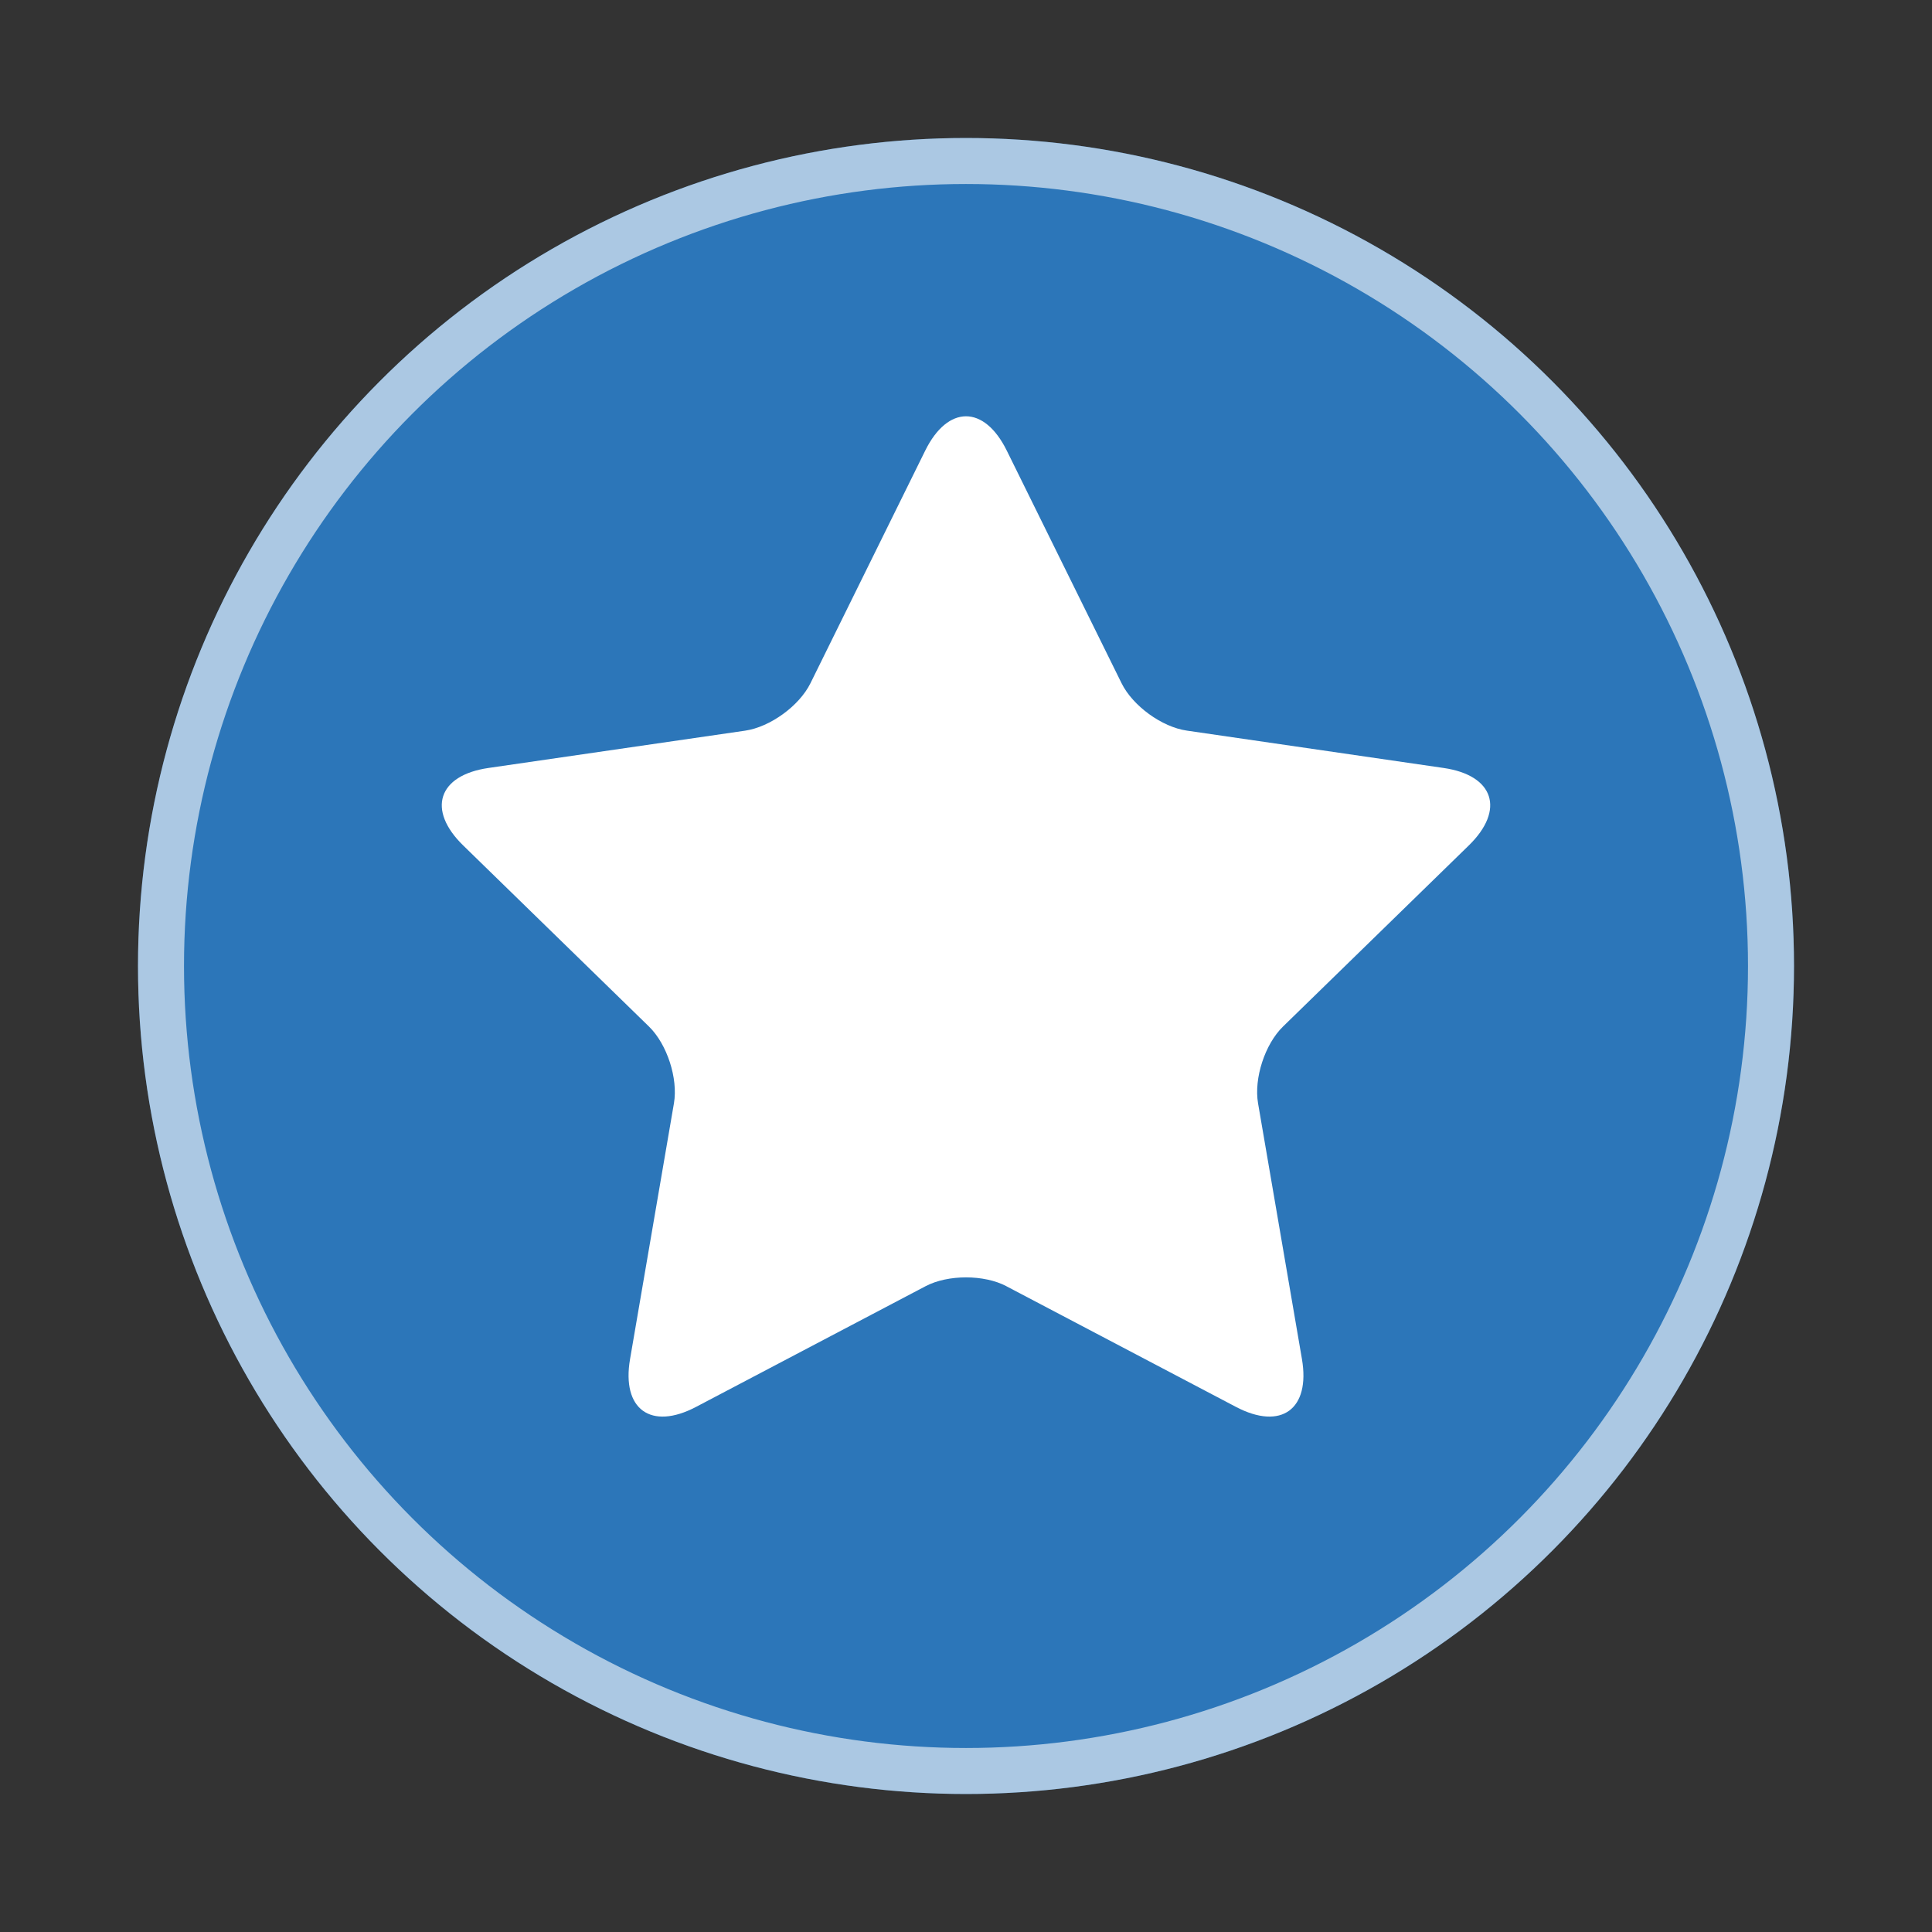 <svg width="42" height="42" viewBox="0 0 42 42" xmlns="http://www.w3.org/2000/svg" xmlns:xlink="http://www.w3.org/1999/xlink"><rect x="0" y="0" width="42" height="42" fill="#333333" stroke="none"/><title>default/icon</title><defs><circle id="a" cx="18" cy="18" r="18"/></defs><g fill="none" fill-rule="evenodd"><g transform="translate(3 3)"><use fill="#2C76B9" xlink:href="#a"/><circle stroke-opacity=".6" stroke="#FFF" cx="18" cy="18" r="17.5"/></g><path d="M21.877 27.96c-.485-.254-1.266-.255-1.754 0l-4.992 2.625c-.979.515-1.622.054-1.434-1.041l.954-5.56c.092-.538-.148-1.282-.542-1.667L10.07 18.38c-.792-.771-.552-1.525.548-1.685l5.581-.811c.542-.079 1.175-.537 1.419-1.03l2.496-5.059c.49-.991 1.28-.996 1.772 0l2.496 5.058c.242.49.874.952 1.419 1.03l5.581.812c1.095.159 1.343.91.548 1.685l-4.039 3.937c-.392.382-.635 1.125-.542 1.668l.954 5.559c.187 1.09-.45 1.558-1.434 1.041l-4.992-2.624z" fill="#FFF"/></g></svg>